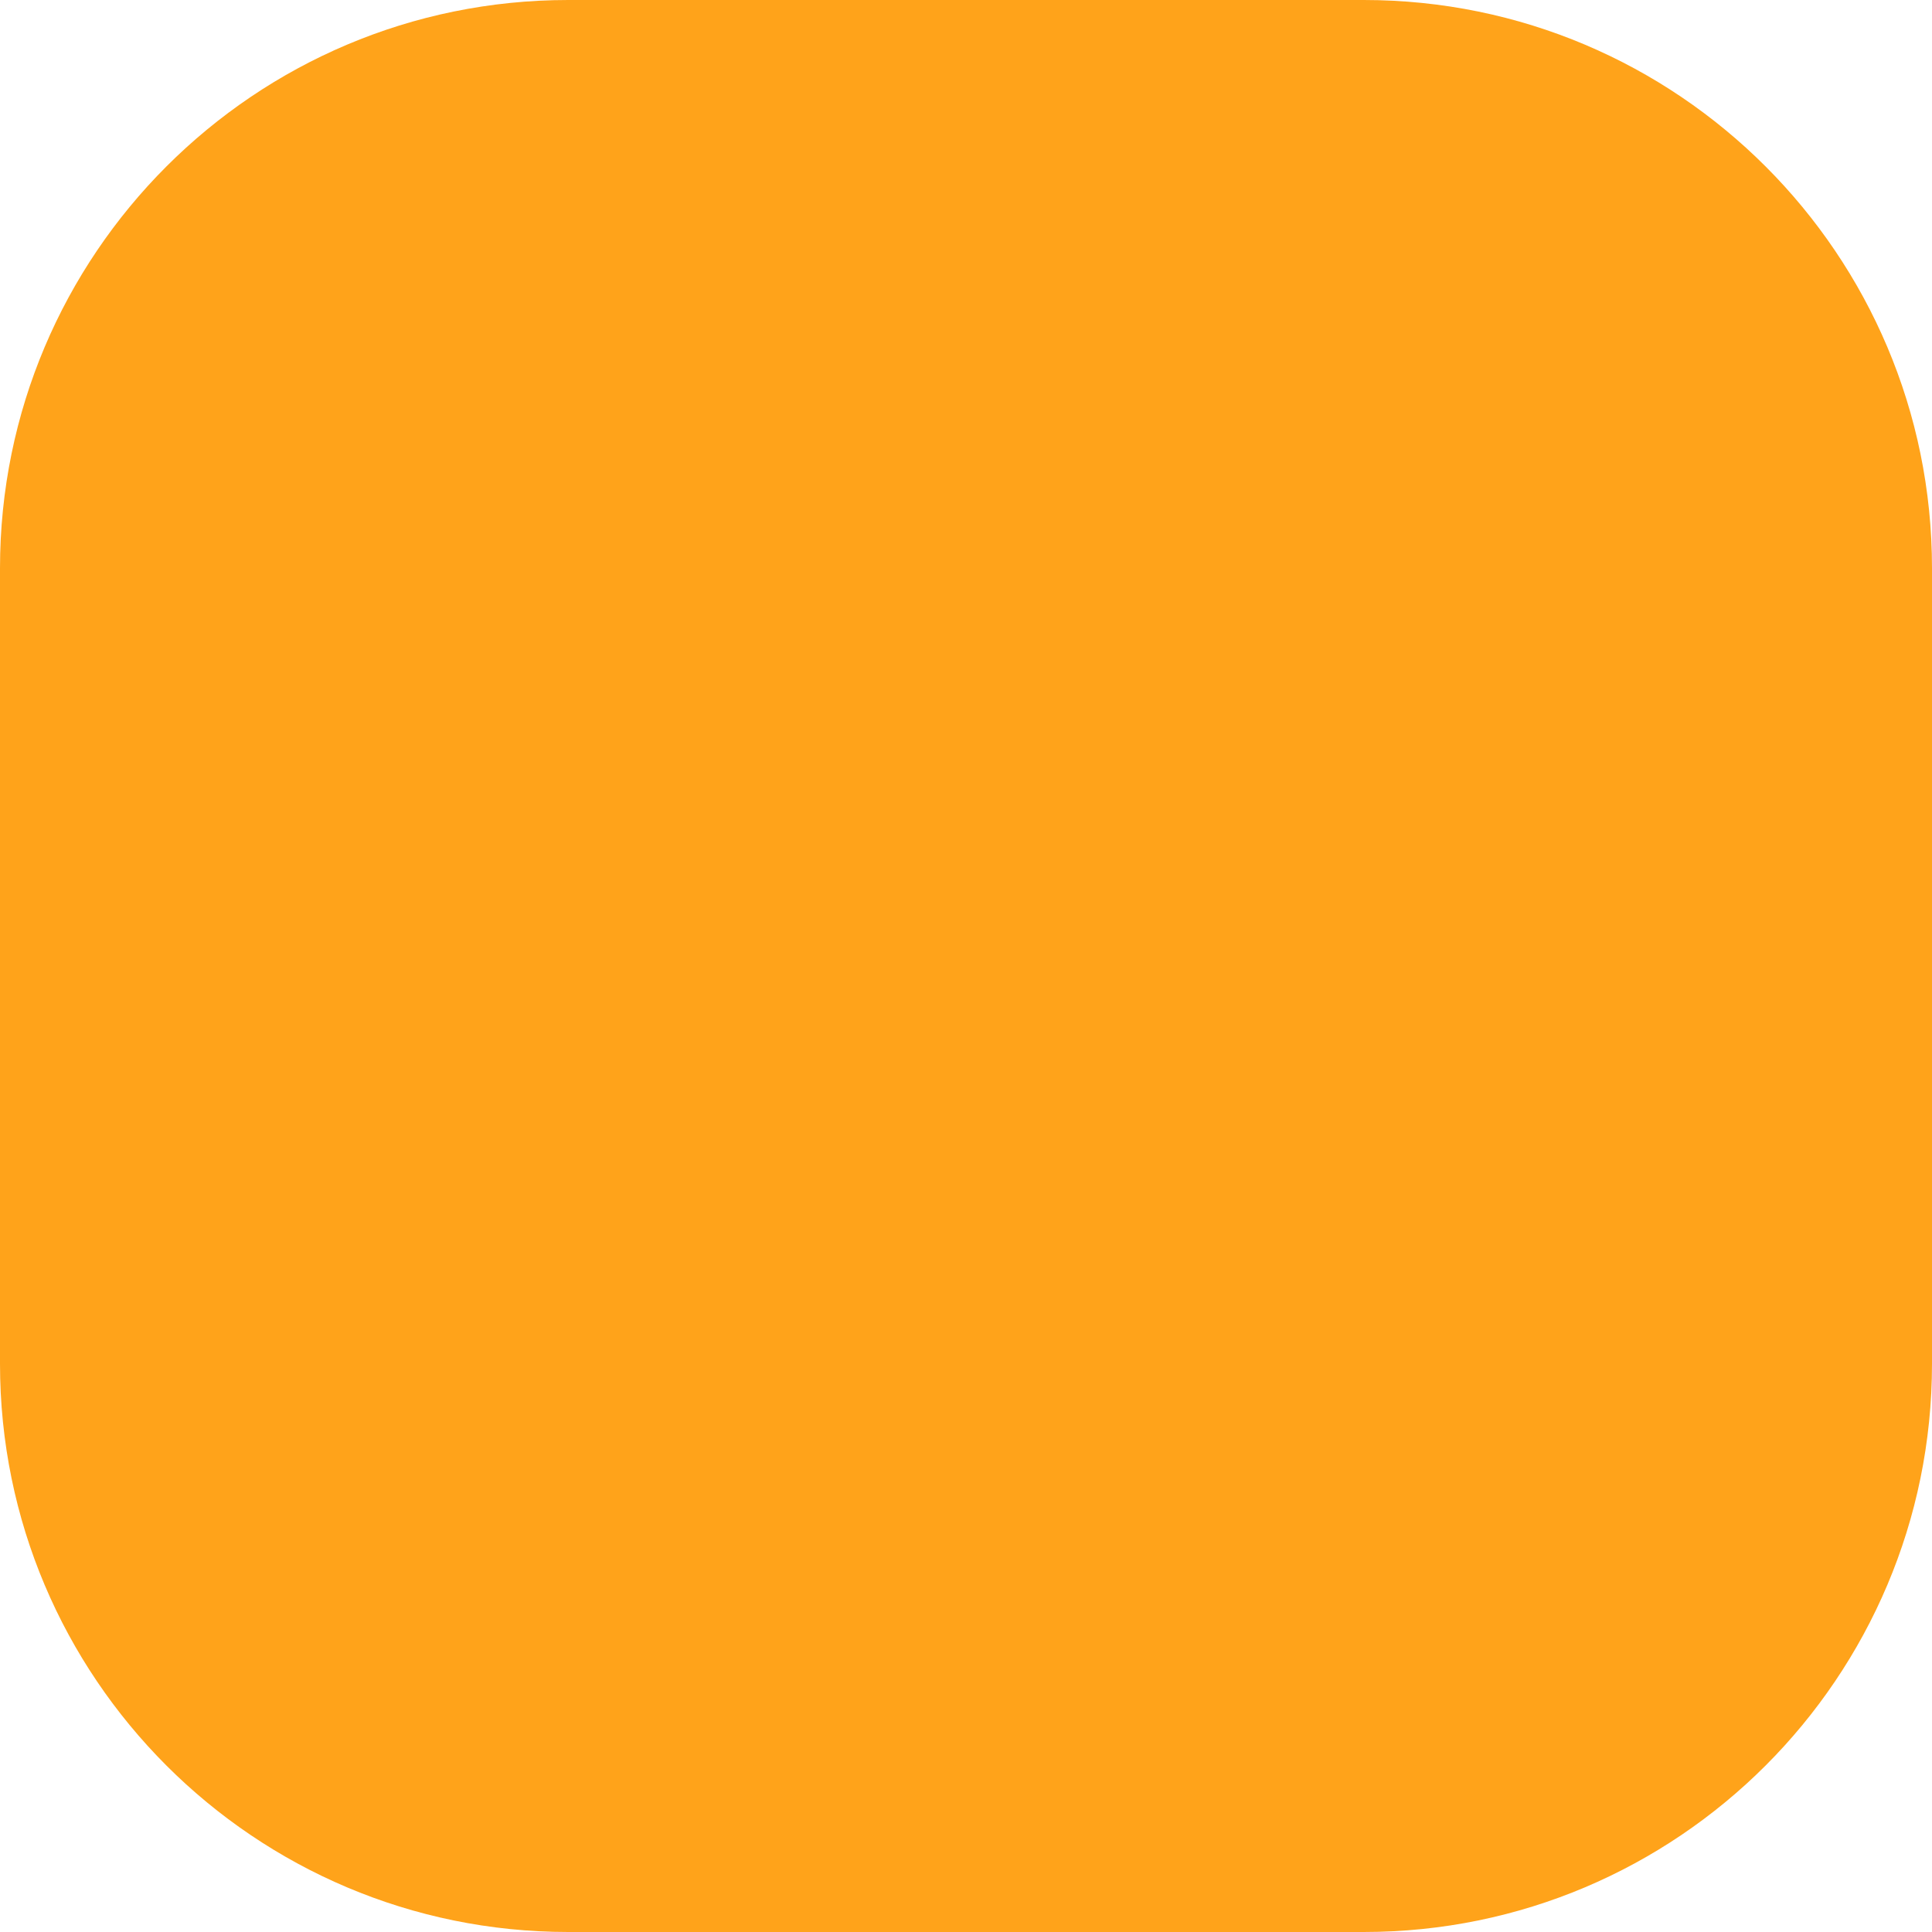 <svg width="85" height="85" viewBox="0 0 85 85" fill="none" xmlns="http://www.w3.org/2000/svg">
<path d="M0 25C0 11.193 11.193 0 25 0H60C73.807 0 85 11.193 85 25V60C85 73.807 73.807 85 60 85H25C11.193 85 0 73.807 0 60V25Z" fill="#FFA31A"/>
</svg>
